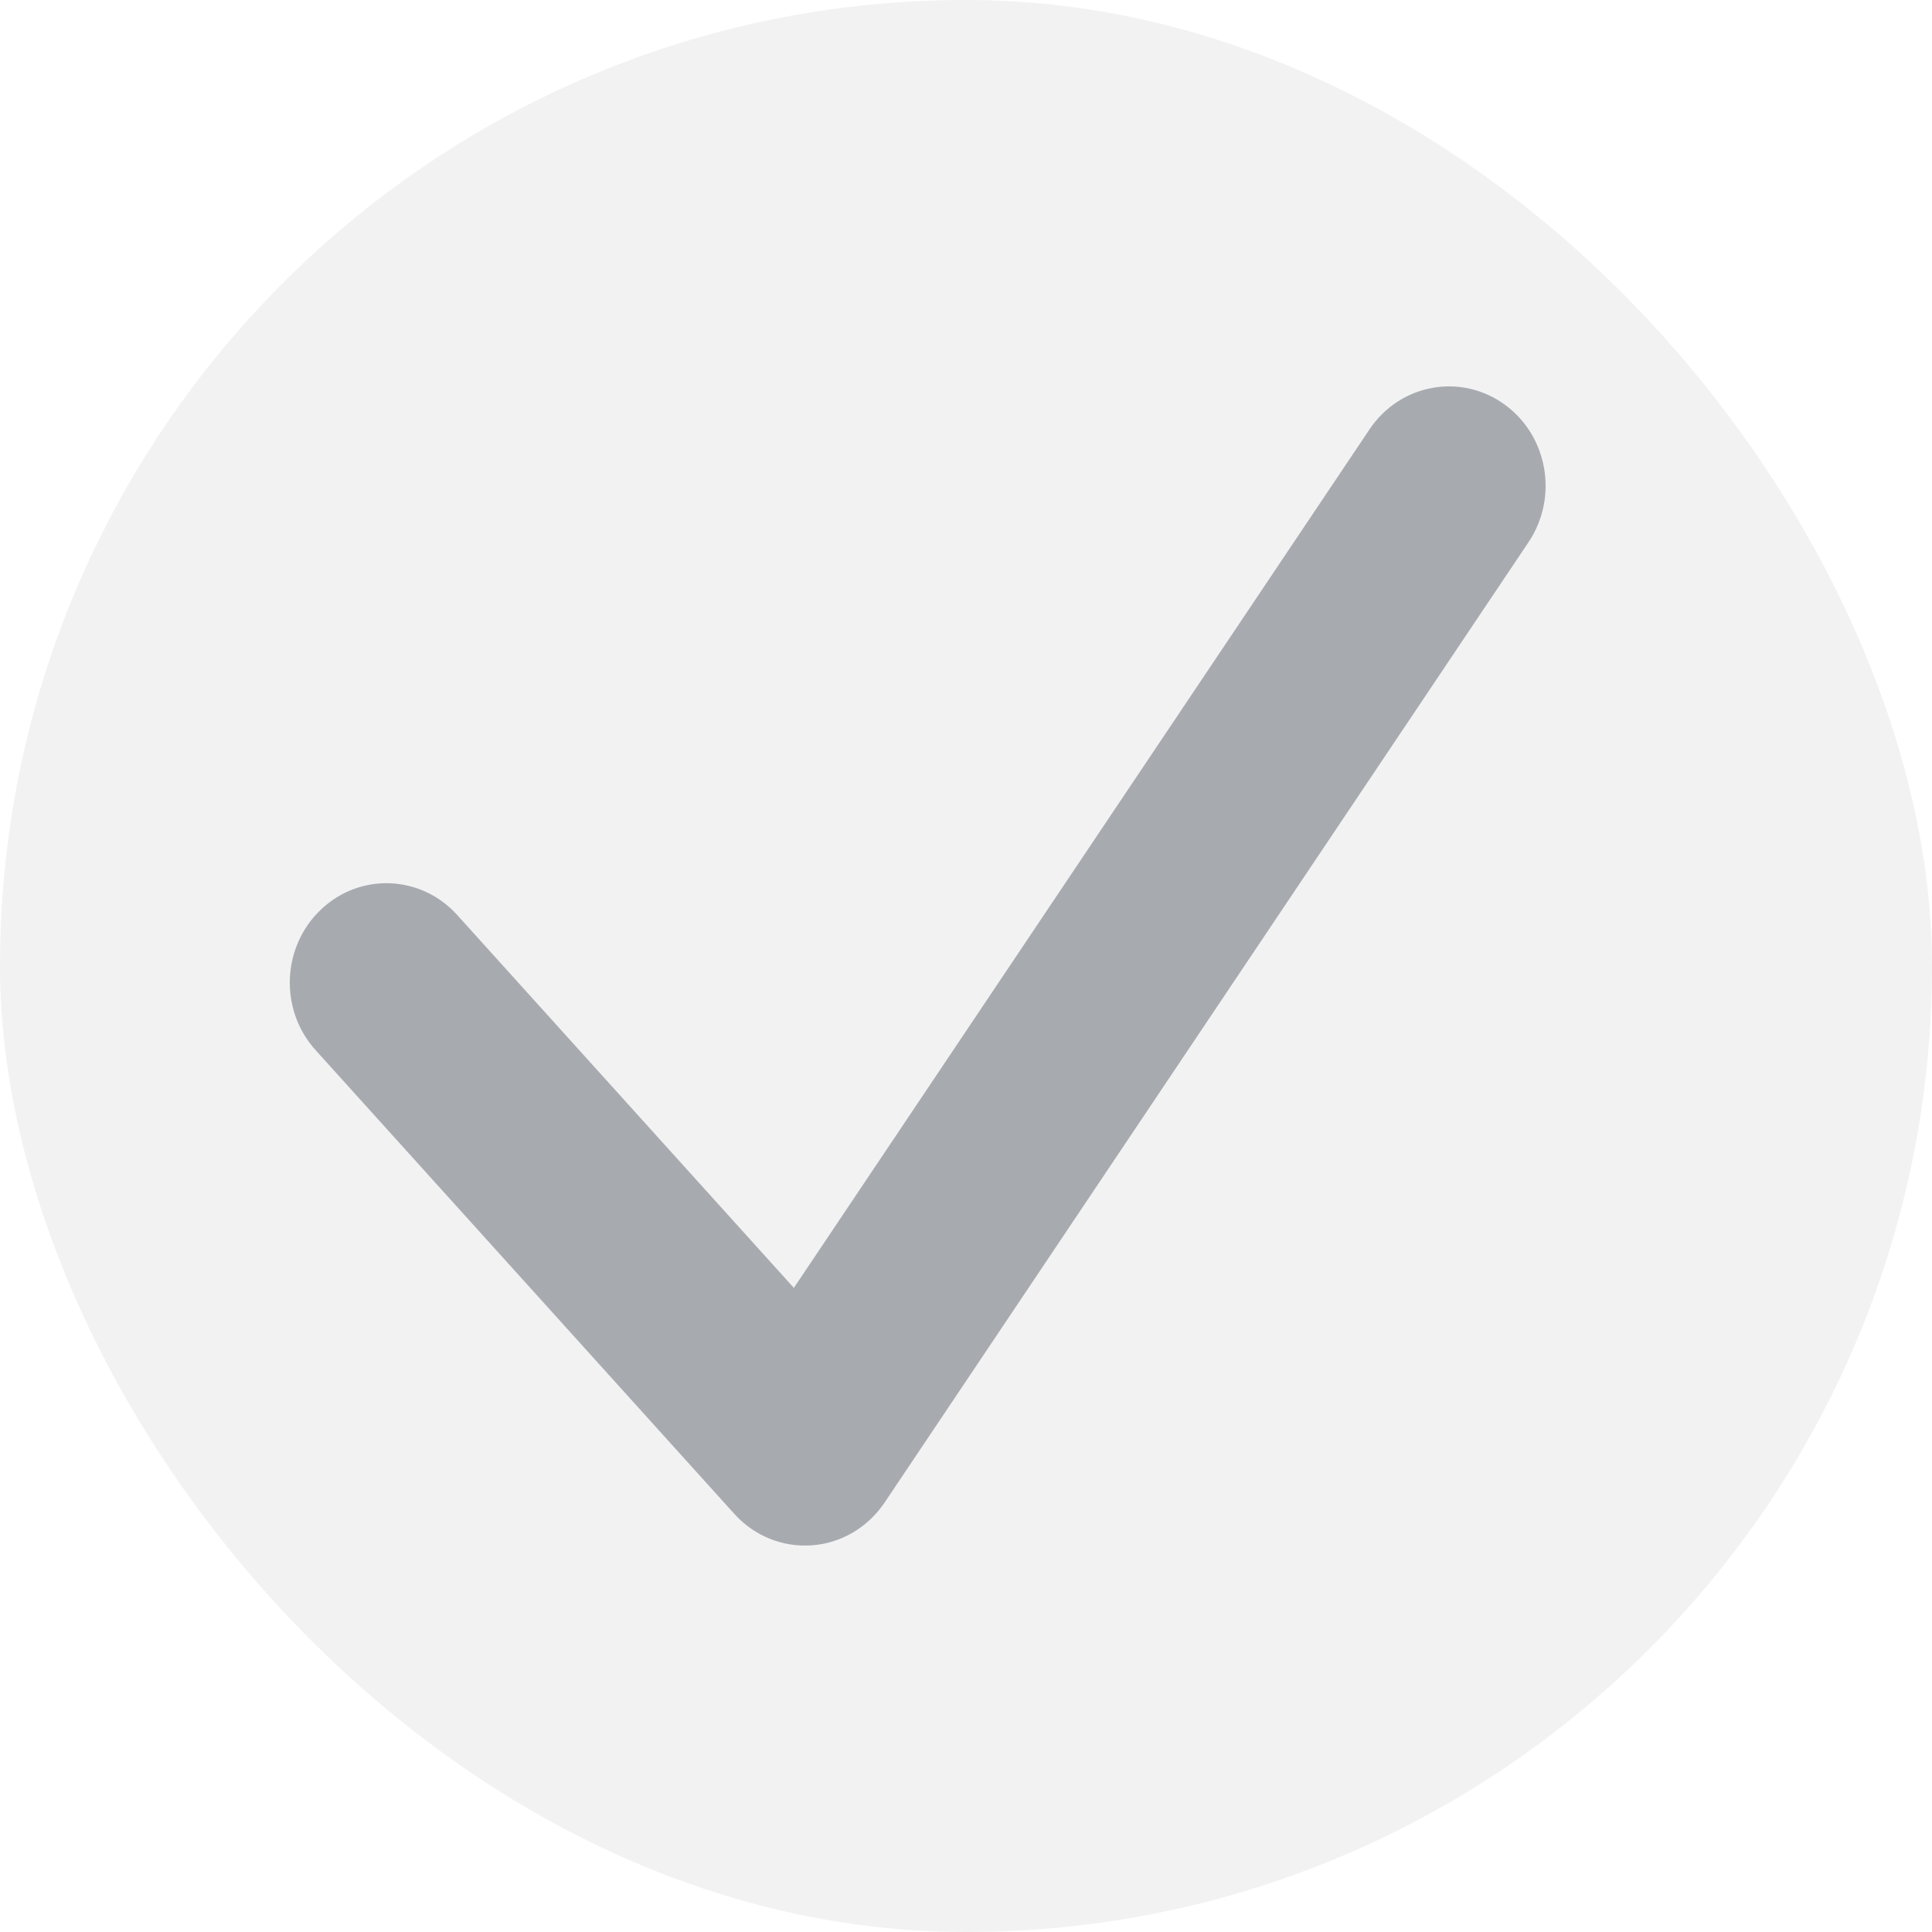 <svg width="20" height="20" viewBox="0 0 20 20" fill="none" xmlns="http://www.w3.org/2000/svg">
<rect width="20" height="20" rx="10" fill="#2E2E38" fill-opacity="0.06"/>
<path fill-rule="evenodd" clip-rule="evenodd" d="M15.568 4.182C16.022 4.504 16.137 5.145 15.823 5.613L9.157 15.555C8.984 15.812 8.708 15.975 8.406 15.997C8.103 16.02 7.807 15.9 7.601 15.671L3.267 10.871C2.891 10.455 2.915 9.804 3.32 9.418C3.724 9.031 4.357 9.055 4.733 9.472L8.218 13.332L14.177 4.445C14.49 3.977 15.113 3.859 15.568 4.182Z" fill="#A7ABB0"/>
</svg>
